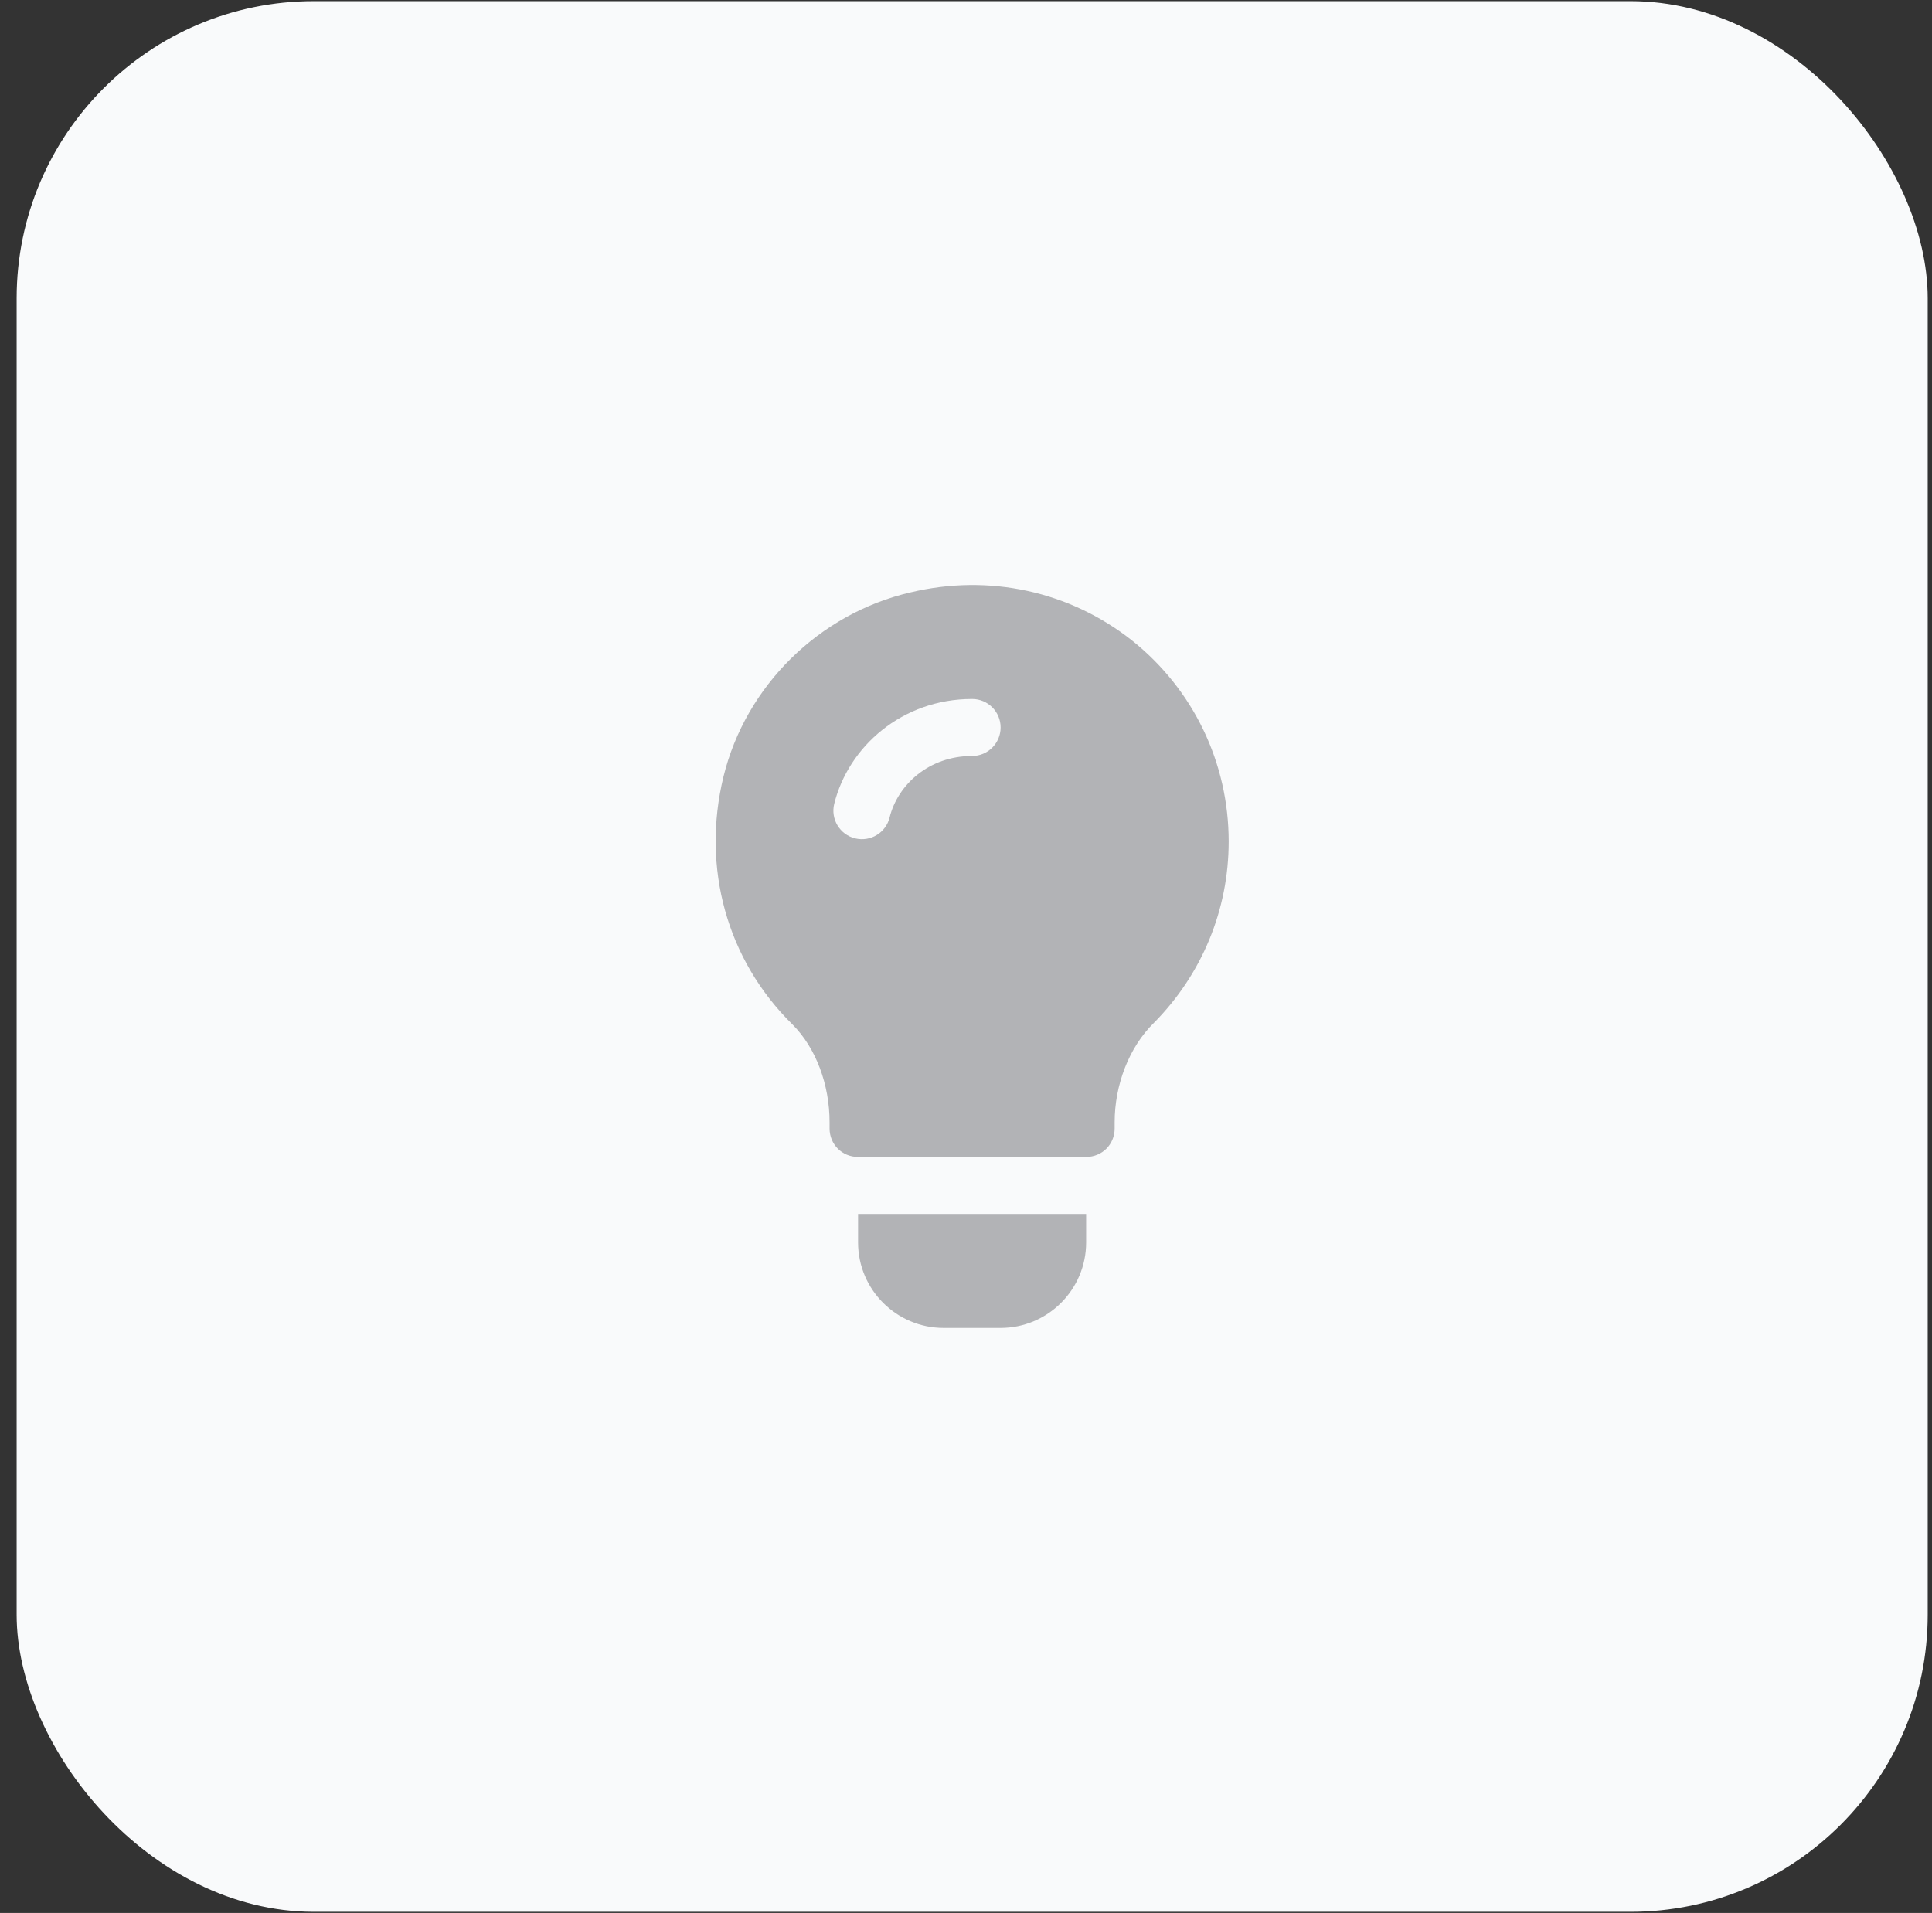 <svg width="104" height="103" viewBox="0 0 104 103" fill="none" xmlns="http://www.w3.org/2000/svg">
<rect x="0" y="0" width="104" height="103" fill="#333333" stroke="none"/>
<rect x="0.896" y="0.063" width="102.873" height="102.873" rx="16" fill="#F9FAFB"/>
<path d="M60.922 34.474C57.577 31.835 53.249 30.883 49.014 31.896C44.103 33.032 40.144 36.929 38.947 41.81C37.75 46.72 39.131 51.693 42.66 55.161C43.919 56.419 44.656 58.394 44.656 60.42V60.757C44.656 61.617 45.331 62.292 46.19 62.292H58.467C59.327 62.292 60.002 61.617 60.002 60.757V60.42C60.002 58.424 60.769 56.389 62.12 55.069C64.698 52.46 66.14 48.992 66.14 45.309C66.14 41.073 64.237 37.114 60.922 34.474ZM52.329 40.705C50.013 40.705 48.328 42.24 47.887 44.018C47.686 44.827 46.872 45.343 46.027 45.139C45.206 44.935 44.703 44.102 44.907 43.281C45.668 40.212 48.55 37.636 52.329 37.636C53.177 37.636 53.863 38.322 53.863 39.17C53.863 40.018 53.177 40.705 52.329 40.705Z" fill="#B2B3B6"/>
<path d="M46.19 65.361V66.896C46.19 69.434 48.255 71.499 50.794 71.499H53.863C56.402 71.499 58.467 69.434 58.467 66.896V65.361H46.19Z" fill="#B2B3B6"/>
</svg>
